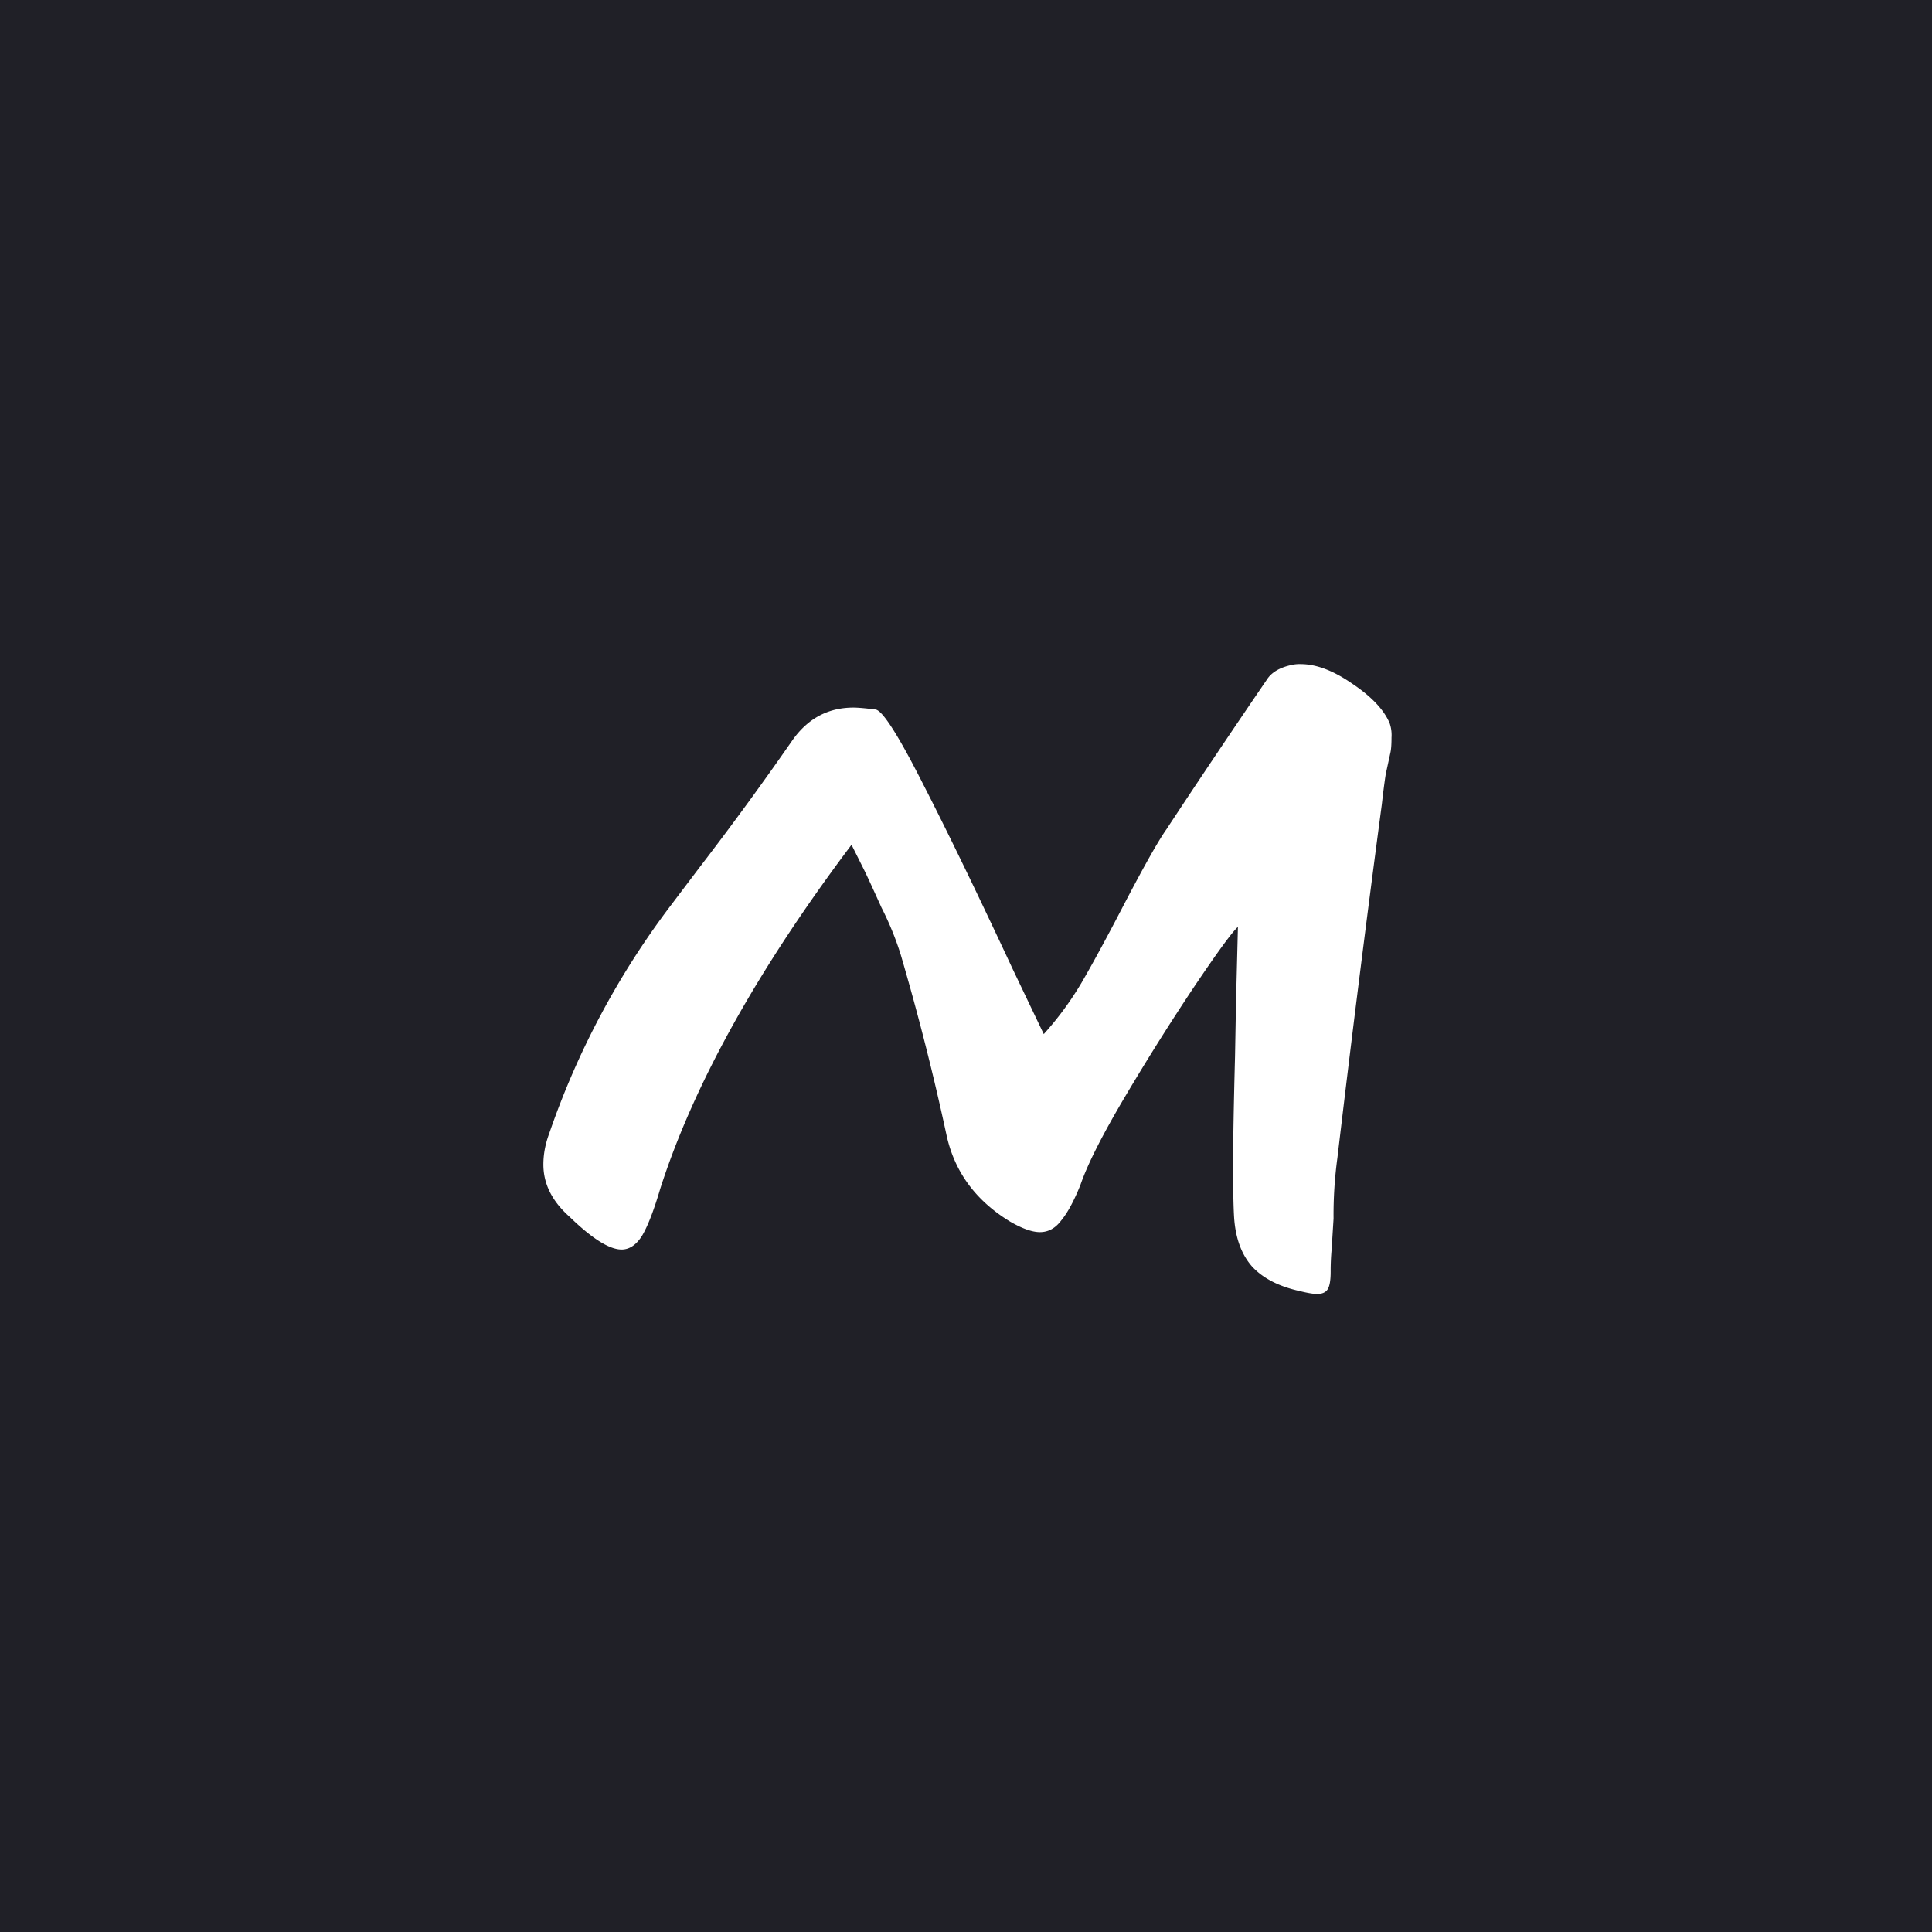 <svg xmlns="http://www.w3.org/2000/svg" width="256" height="256" fill="none" viewBox="0 0 256 256">
  <path fill="#202027" d="M0 0h256v256H0z"/>
  <path fill="#fff" d="M116.032 94.016q1.408.256 6.272 9.856 4.856 9.472 11.904 24.576l4.096 8.576a42.4 42.4 0 0 0 4.992-6.784q2.304-3.96 5.76-10.624 3.96-7.56 5.504-9.728 6.144-9.344 13.312-19.84.896-1.408 3.2-1.92a4.8 4.8 0 0 1 1.28-.128q3.072 0 6.784 2.56 3.84 2.56 4.992 5.248a4.8 4.8 0 0 1 .256 1.92q0 1.28-.128 1.92l-.64 2.944q-.256 1.664-.512 3.968a3200 3200 0 0 0-5.888 46.848 56 56 0 0 0-.512 8.064l-.256 4.096a32 32 0 0 0-.128 2.944q0 1.672-.384 2.304-.384.64-1.408.64-.768 0-2.304-.384-4.096-.896-6.272-3.2-2.176-2.432-2.432-6.656-.128-2.176-.128-6.784 0-4.736.256-14.464l.128-7.04.256-10.112q-1.152 1.024-5.888 8.064a328 328 0 0 0-9.088 14.464q-4.48 7.56-5.888 11.648-1.28 3.2-2.56 4.736-1.152 1.536-2.816 1.536-1.536 0-3.968-1.408-6.912-4.224-8.448-11.648a336 336 0 0 0-6.016-23.68 40 40 0 0 0-2.56-6.272q-1.792-3.968-2.304-4.992l-1.664-3.328q-18.68 24.832-25.344 45.568-1.28 4.352-2.432 6.272-1.152 1.792-2.688 1.792-2.432 0-6.912-4.352Q72 158.144 72 154.304q0-2.04.768-4.096a108 108 0 0 1 16-30.08l3.968-5.248a432 432 0 0 0 12.16-16.64q3.072-4.48 8.192-4.48.896 0 2.944.256"/>
</svg>
